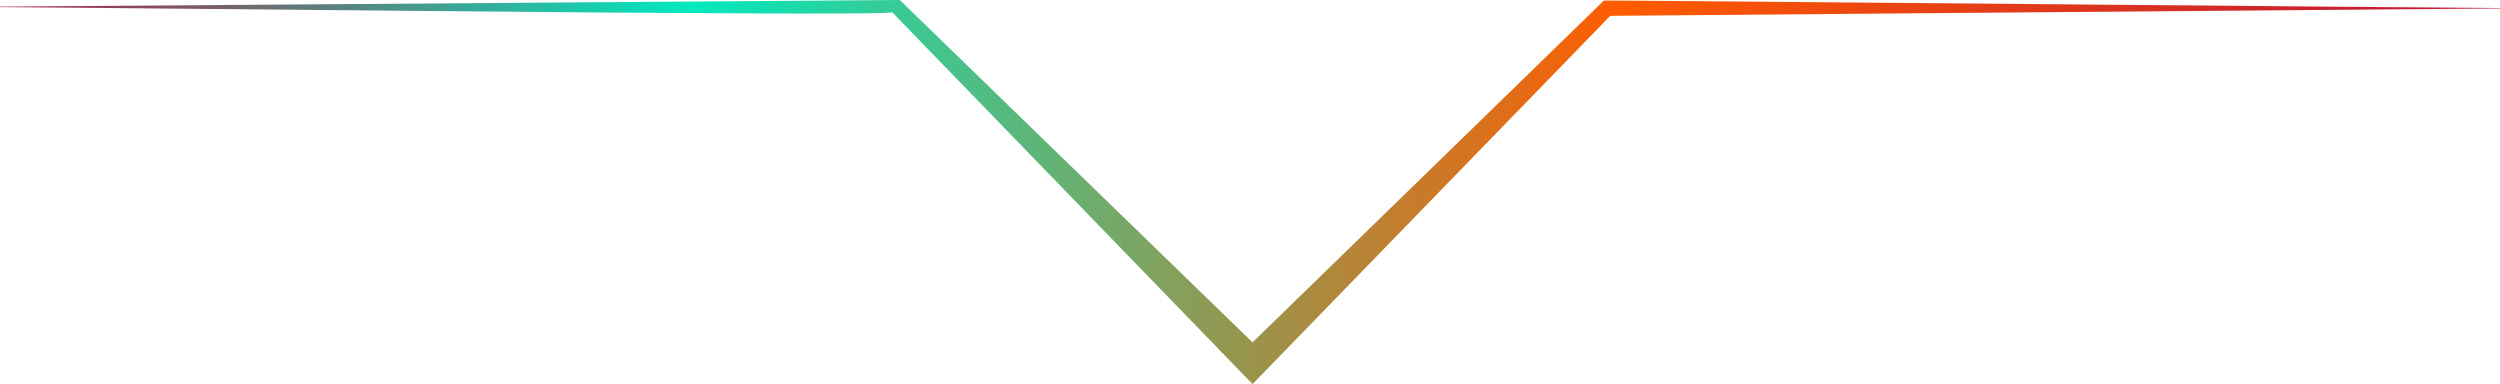<svg width="1458" height="224" viewBox="0 0 1458 224" fill="none" xmlns="http://www.w3.org/2000/svg">
<path d="M-32.987 4.117C-31.32 4.104 523.224 0 524.746 0L526.002 1.218L736.558 205.572H724.401L934.03 1.642L935.393 0.318C937.893 0.079 1469.62 4.965 1472.03 4.792L937.179 9.254L940.34 7.943L736.571 217.738L730.486 224L724.414 217.738L520.222 7.017C535.302 10.392 -36.135 3.032 -32.987 4.117Z" fill="url(#paint0_linear_2476_417)"/>
<defs>
<linearGradient id="paint0_linear_2476_417" x1="-32.987" y1="112" x2="1472.01" y2="112" gradientUnits="userSpaceOnUse">
<stop stop-color="#BB1139"/>
<stop offset="0.29" stop-color="#00E9BF"/>
<stop offset="0.65" stop-color="#FF5C00"/>
<stop offset="1" stop-color="#BB1139"/>
</linearGradient>
</defs>
</svg>
